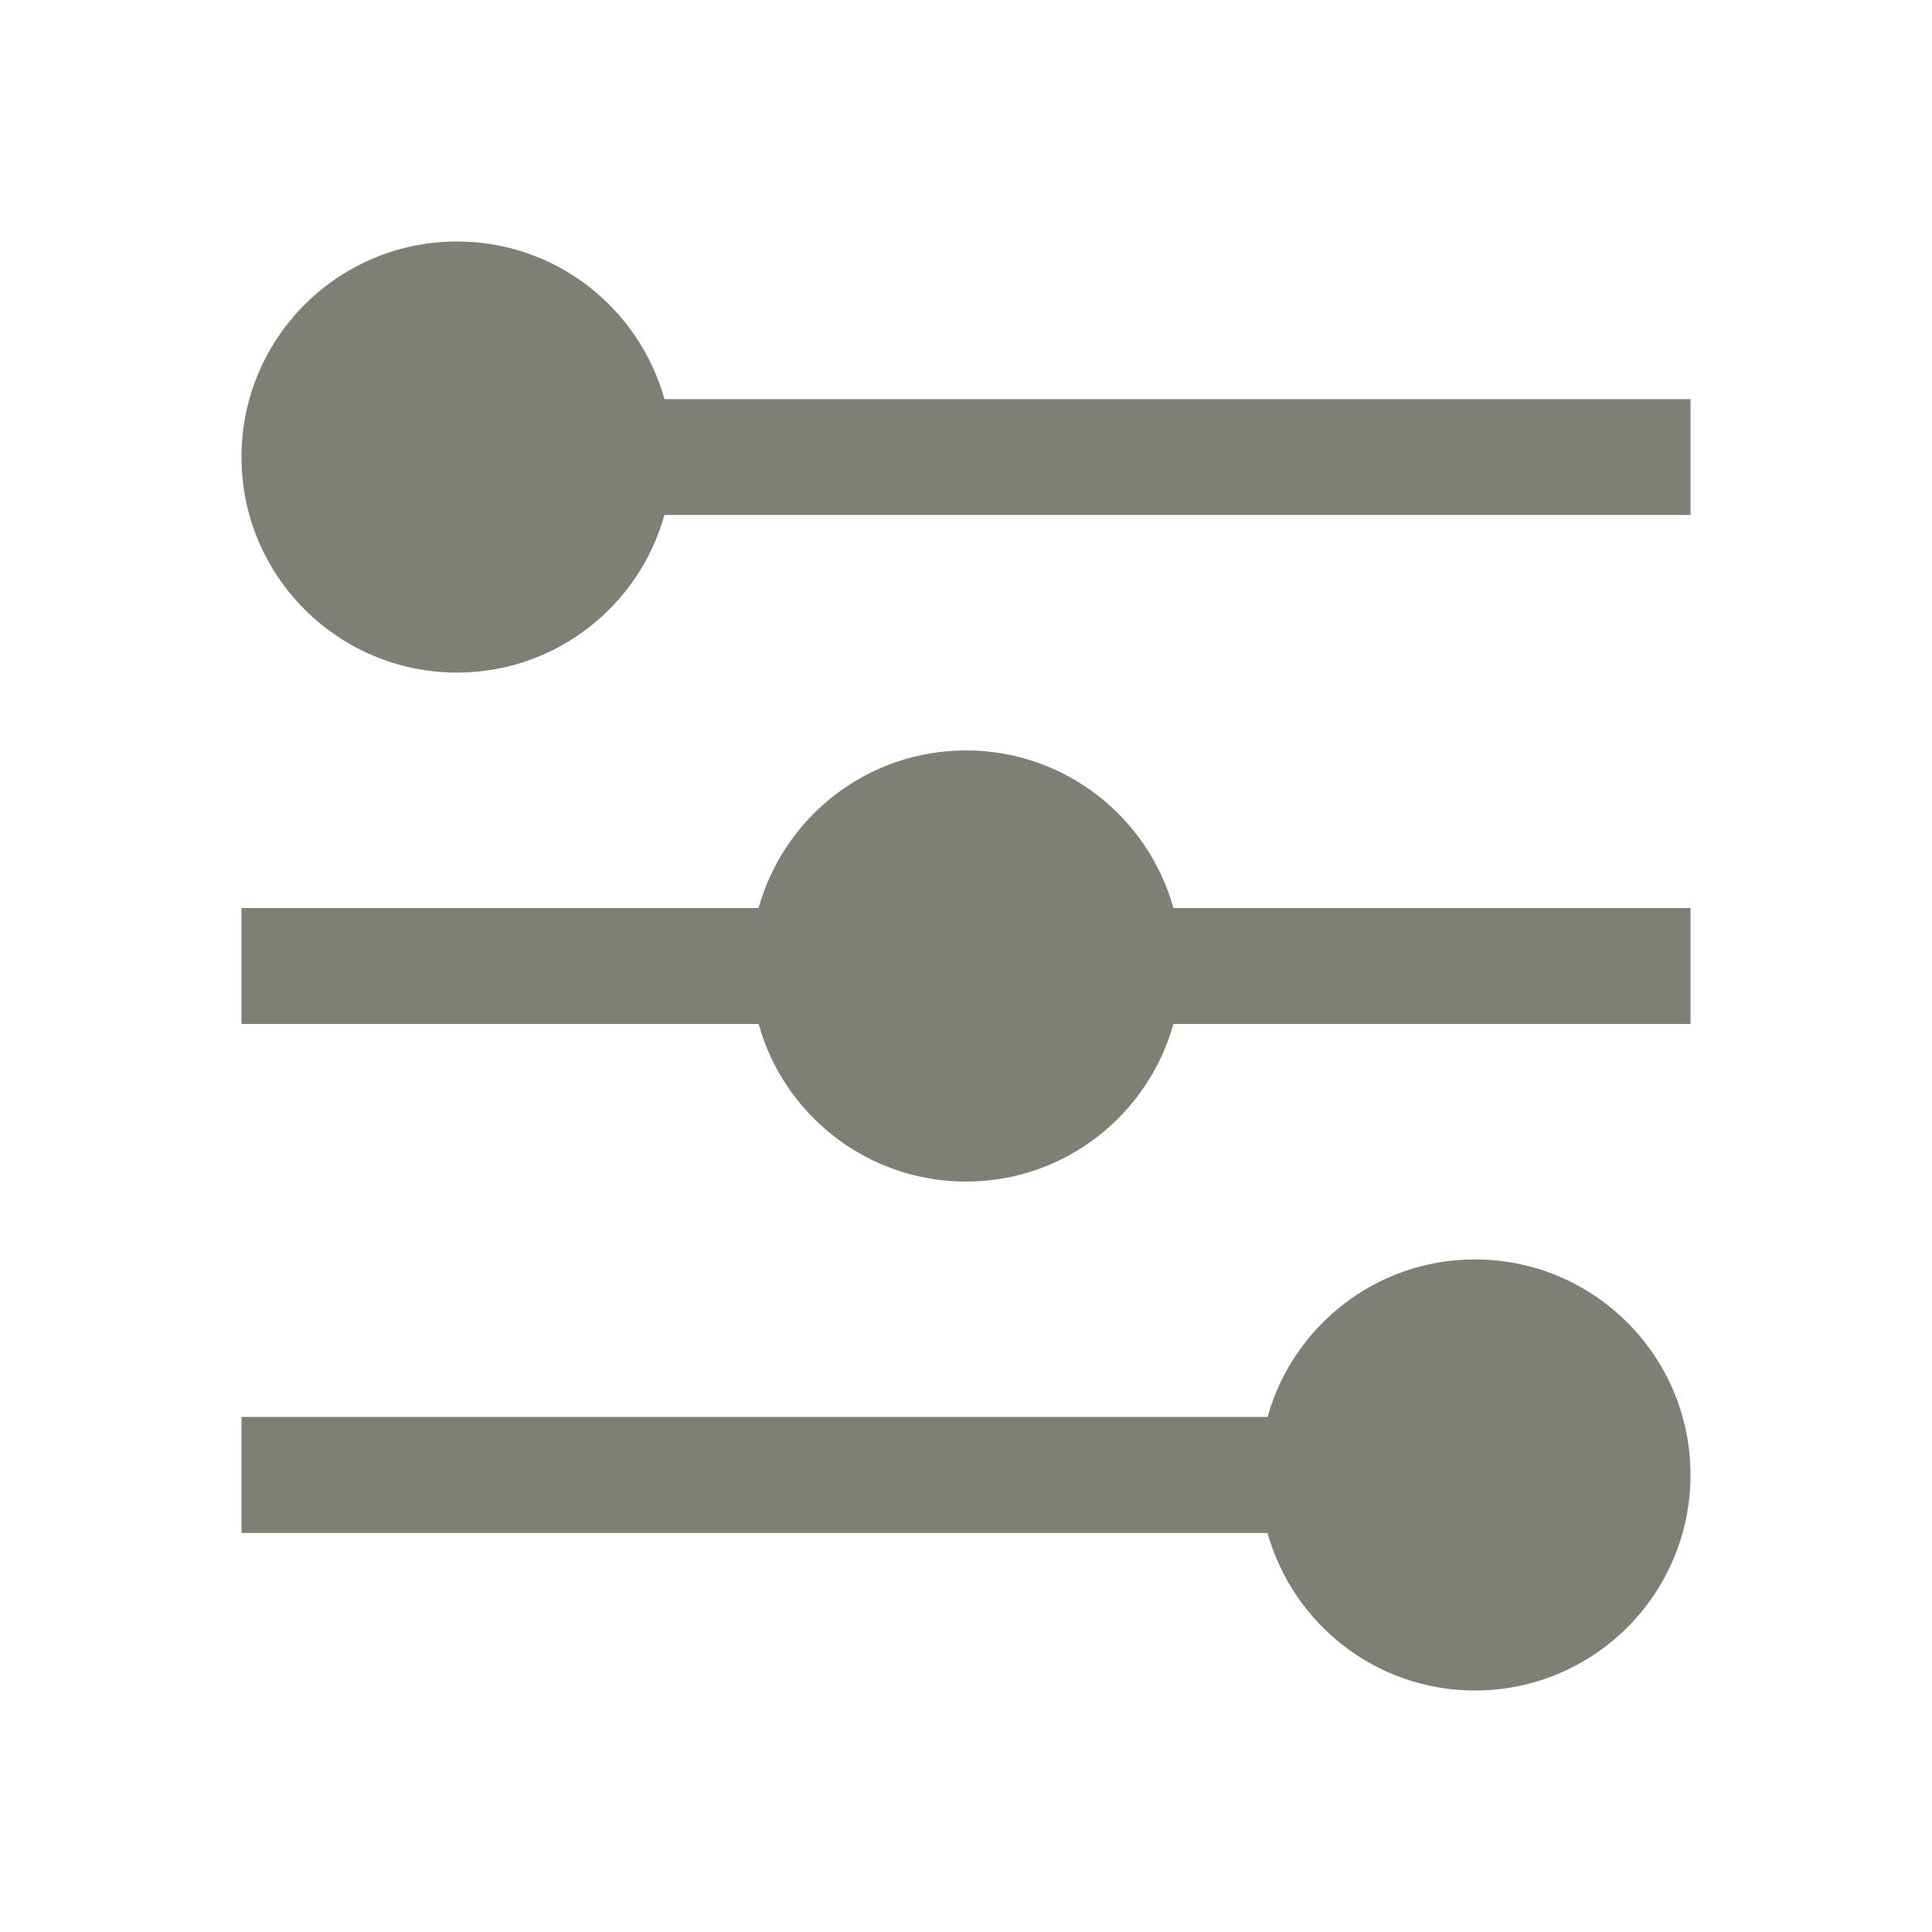<?xml version="1.0" encoding="UTF-8"?>
<svg width="24px" height="24px" viewBox="0 0 24 24" version="1.1" xmlns="http://www.w3.org/2000/svg" xmlns:xlink="http://www.w3.org/1999/xlink">
    <!-- Generator: Sketch 50 (54983) - http://www.bohemiancoding.com/sketch -->
    <title>icon-filter@1x</title>
    <desc>Created with Sketch.</desc>
    <defs></defs>
    <g id="icon-filter" stroke="none" stroke-width="1" fill="none" fill-rule="evenodd">
        <g transform="translate(3, 3)" fill="#7F7F74" fill-rule="nonzero" id="Shape">
            <path d="M18,8.28 L11.577,8.28 C11.262,7.151 10.229,6.322 9,6.322 C7.771,6.322 6.738,7.151 6.423,8.28 L0,8.28 L0,9.72 L6.423,9.72 C6.738,10.848 7.771,11.678 9,11.678 C10.229,11.678 11.262,10.848 11.577,9.72 L18,9.72 L18,8.28 Z"></path>
            <path d="M15.322,12.645 C14.094,12.645 13.061,13.474 12.746,14.602 L0,14.602 L0,16.043 L12.746,16.043 C13.061,17.171 14.094,18 15.322,18 C16.801,18 18,16.801 18,15.322 C18,13.844 16.801,12.645 15.322,12.645 Z"></path>
            <path d="M2.678,5.355 C3.906,5.355 4.939,4.526 5.254,3.397 L18,3.397 L18,1.958 L5.254,1.958 C4.939,0.829 3.906,0 2.678,0 C1.199,0 0,1.199 0,2.678 C0,4.156 1.199,5.355 2.678,5.355 Z"></path>
        </g>
    </g>
</svg>